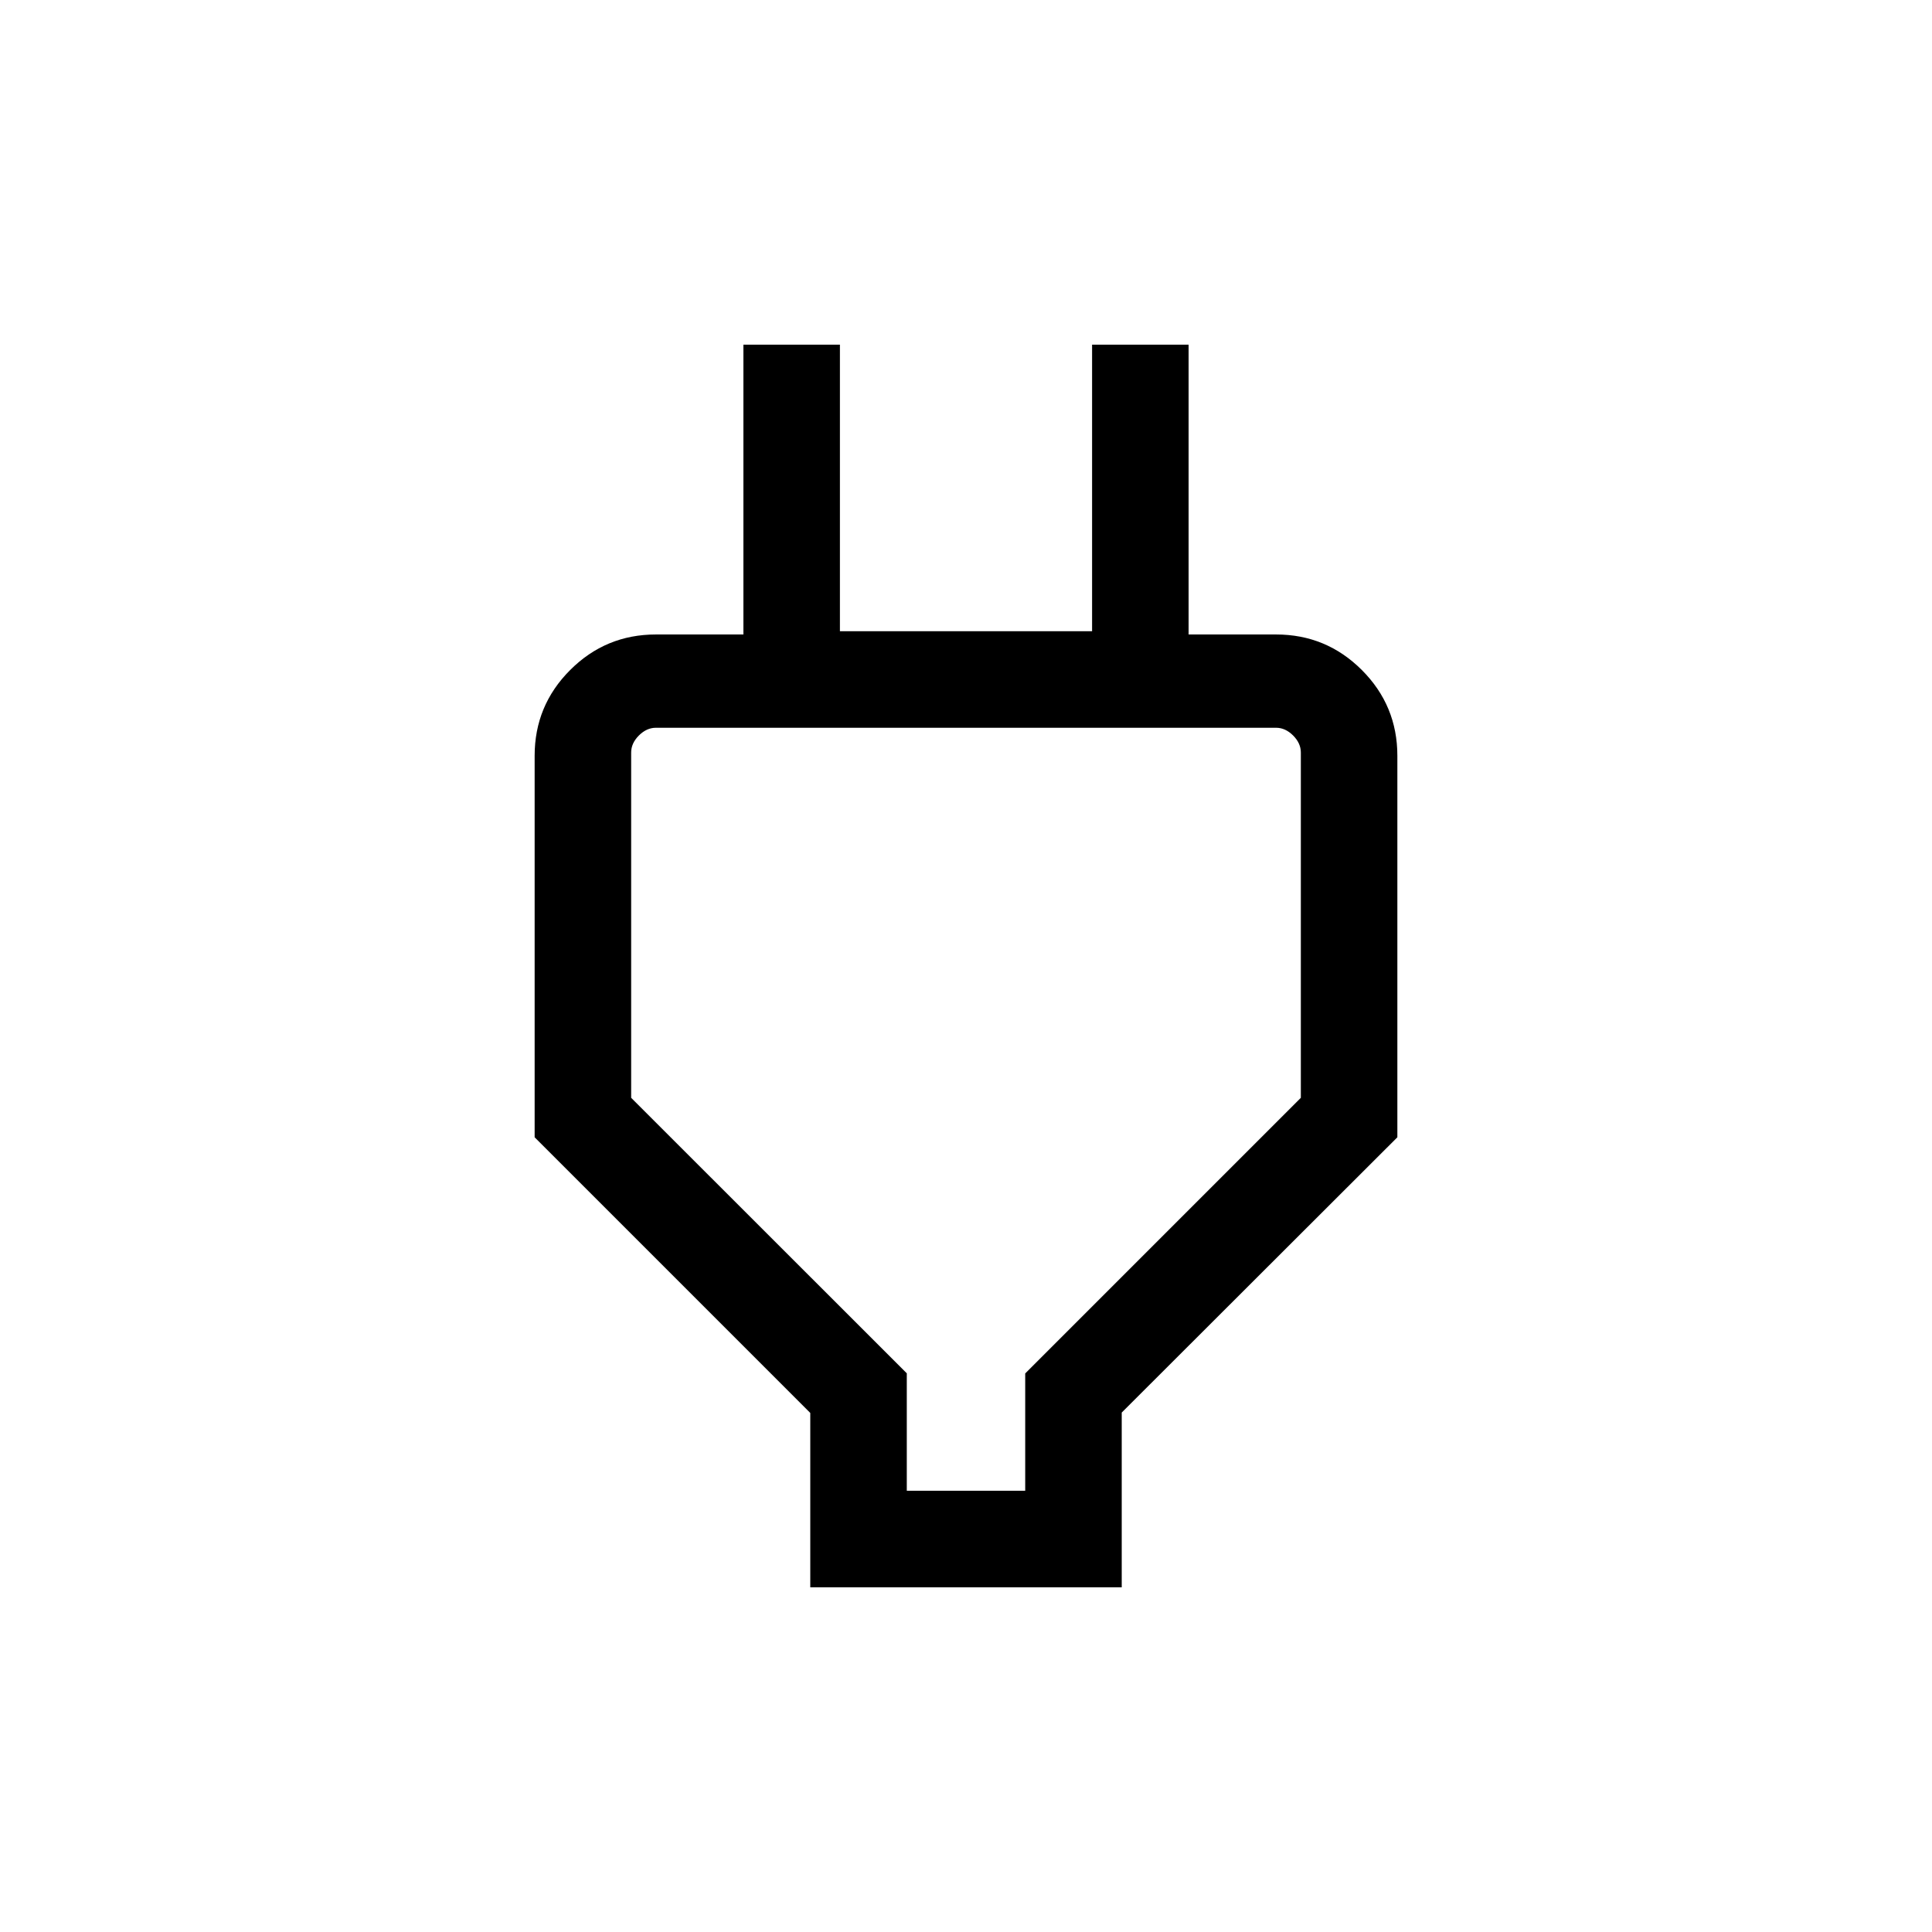 <svg xmlns="http://www.w3.org/2000/svg" height="20" viewBox="0 -960 960 960" width="20"><path d="M450.58-219.23h58.84v-58.31L646.38-414.5v-171.58q0-4.61-3.84-8.46-3.85-3.84-8.46-3.84H325.92q-4.61 0-8.46 3.84-3.84 3.85-3.84 8.46v171.58l136.96 136.89v58.38Zm-47.96 47.96v-86.65L265.66-394.89v-189.57q0-24.96 17.65-42.61 17.66-17.66 42.61-17.66h61.54l-18.07 31.88v-175.88h47.96v142.39h125.3v-142.39h47.96v175.88l-17.88-31.88h61.35q24.95 0 42.61 17.66 17.65 17.65 17.65 42.61v189.57L557.38-258.11v86.84H402.62ZM480-405.81Z"/></svg>